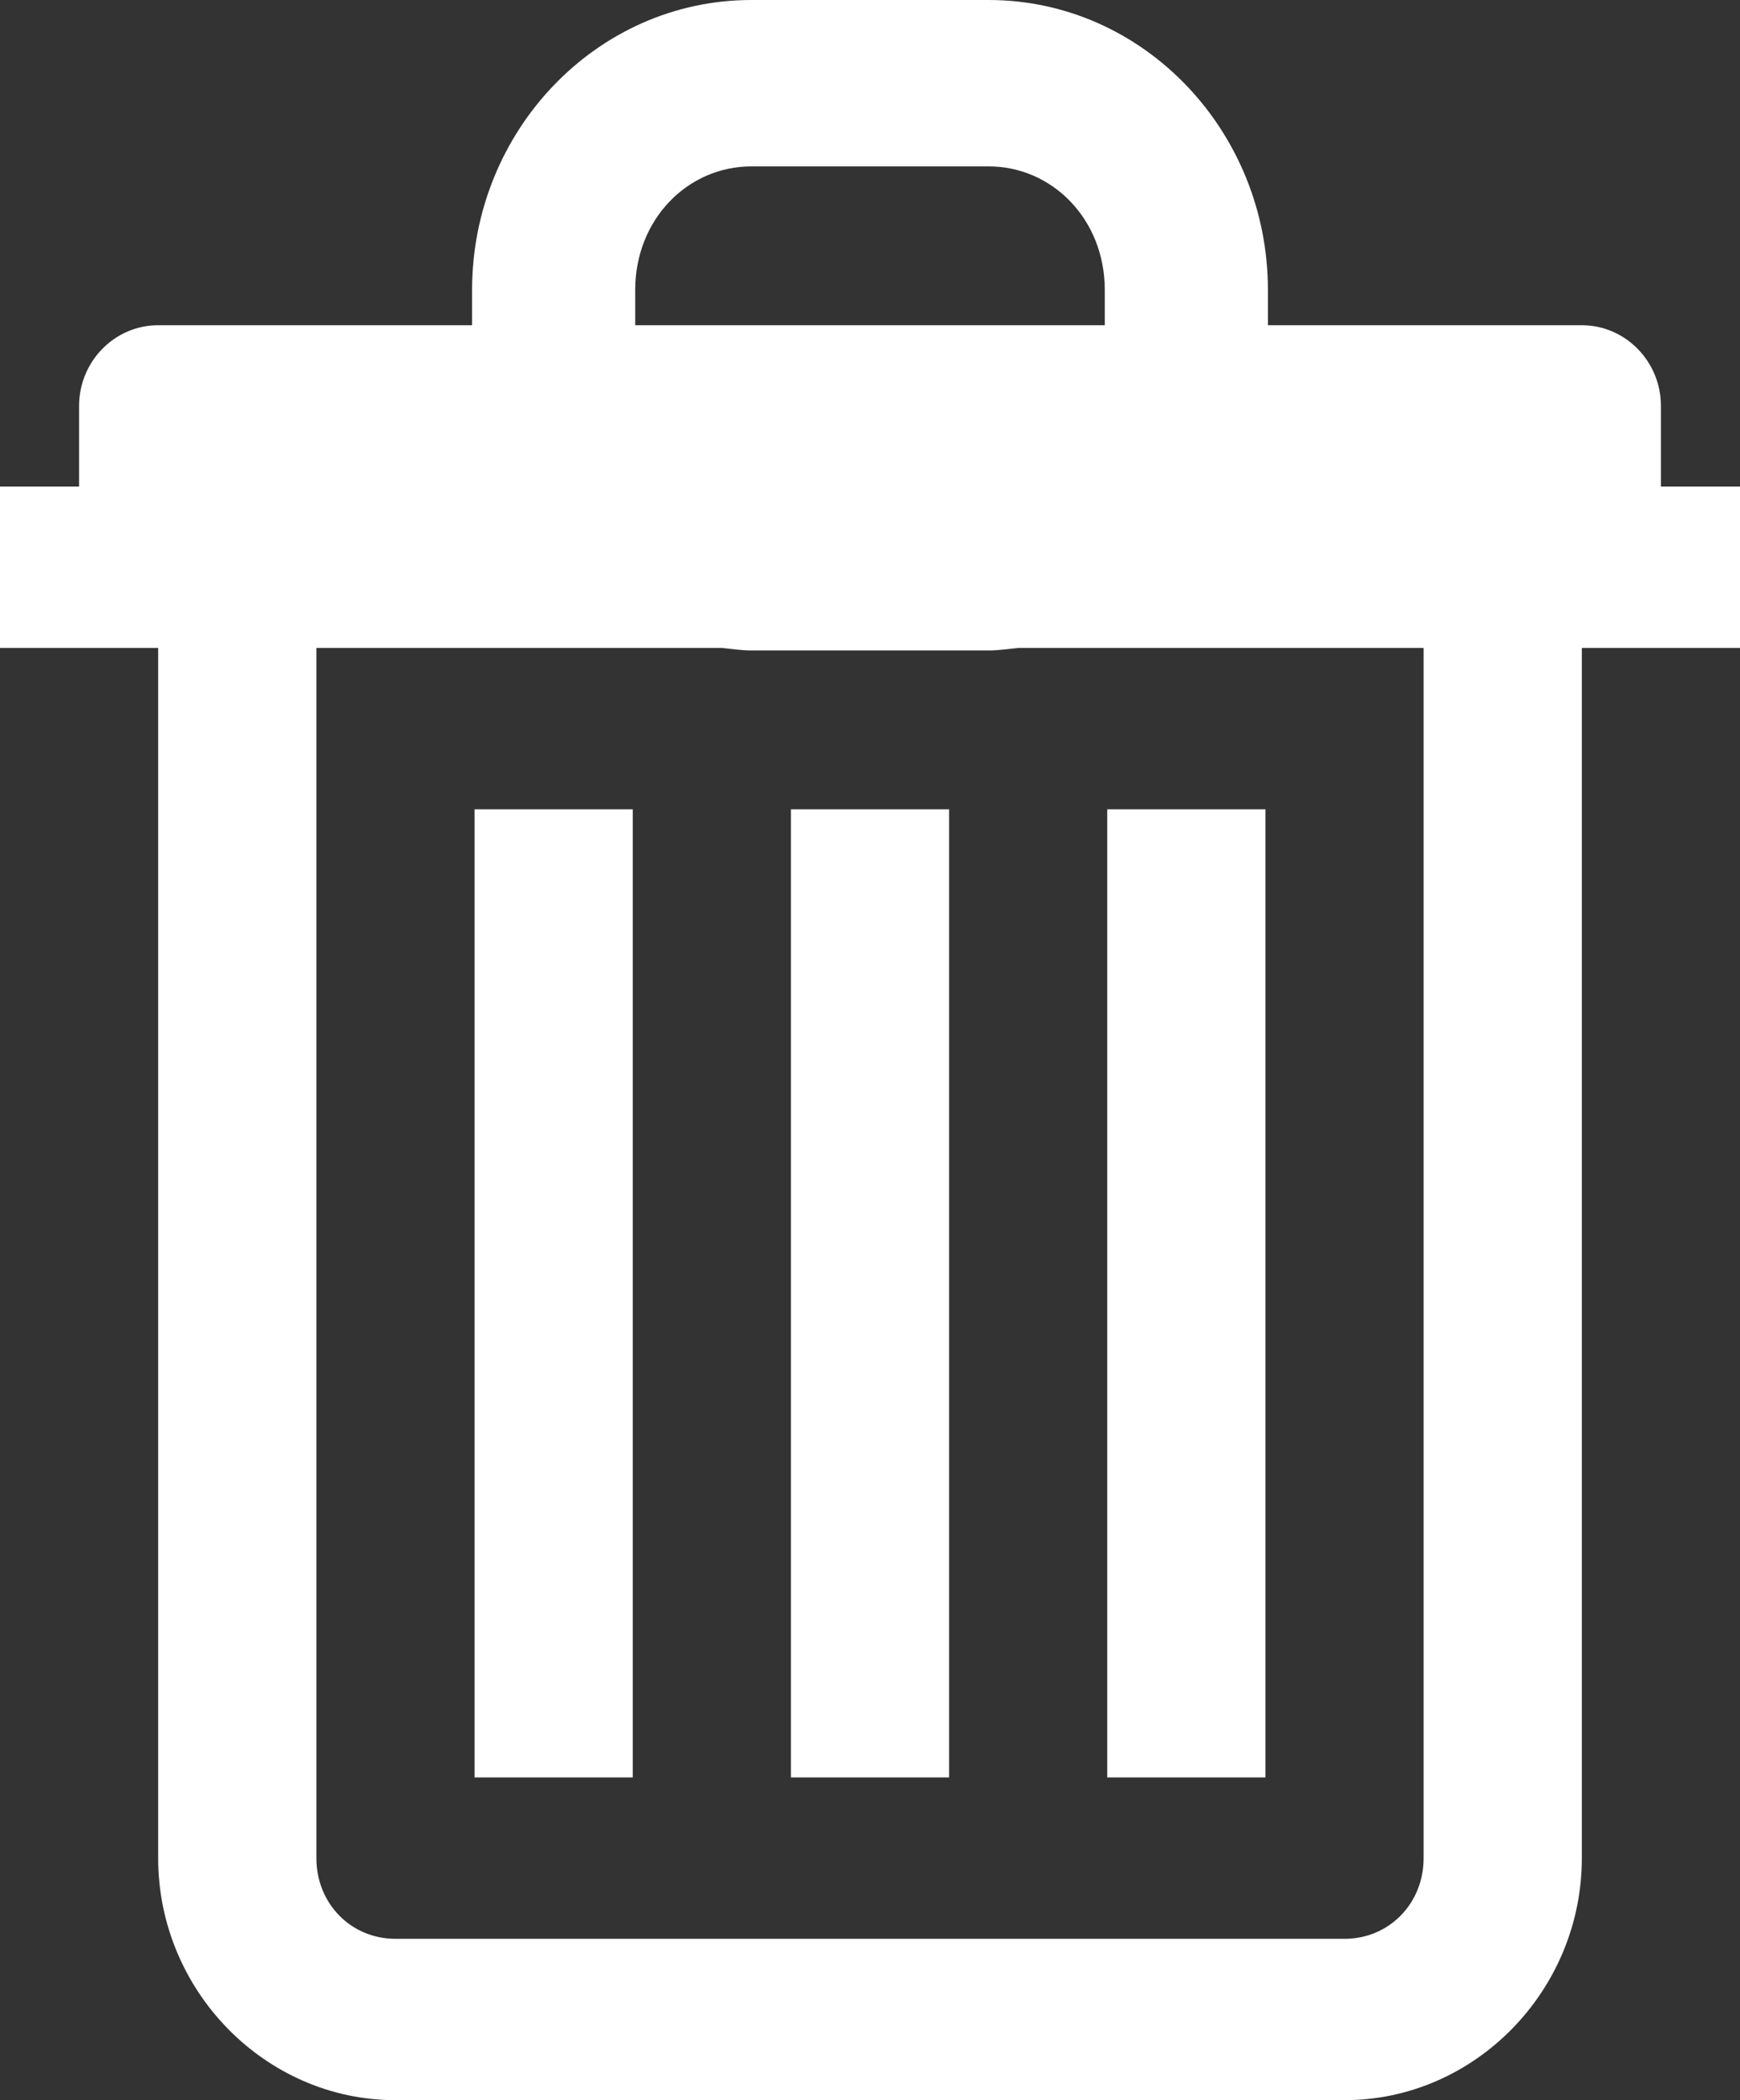 <svg width="29" height="35" viewBox="0 0 29 35" fill="none" xmlns="http://www.w3.org/2000/svg">
<rect x="0" y="0" width="29" height="35" fill="#333333" stroke="none"/>
<path d="M12.523 0C9.943 0 7.868 2.185 7.868 4.832V5.42H2.636C1.91 5.42 1.318 6.024 1.318 6.765V8.109H0V10.798H2.636V30.966C2.636 33.178 4.423 35 6.591 35H22.409C24.577 35 26.364 33.178 26.364 30.966V10.798H29V8.109H27.682V6.765C27.682 6.024 27.09 5.42 26.364 5.42H21.132V4.832C21.132 2.185 19.057 0 16.477 0H12.523ZM12.523 2.773H16.477C17.538 2.773 18.413 3.655 18.413 4.832V5.42H10.587V4.832C10.587 3.655 11.462 2.773 12.523 2.773ZM5.273 10.798H12.028C12.193 10.814 12.353 10.84 12.523 10.84H16.477C16.647 10.84 16.807 10.814 16.972 10.798H23.727V30.966C23.727 31.723 23.151 32.311 22.409 32.311H6.591C5.849 32.311 5.273 31.723 5.273 30.966V10.798ZM7.909 13.487V29.622H10.546V13.487H7.909ZM13.182 13.487V29.622H15.818V13.487H13.182ZM18.454 13.487V29.622H21.091V13.487H18.454Z" fill="white"/>
</svg>
